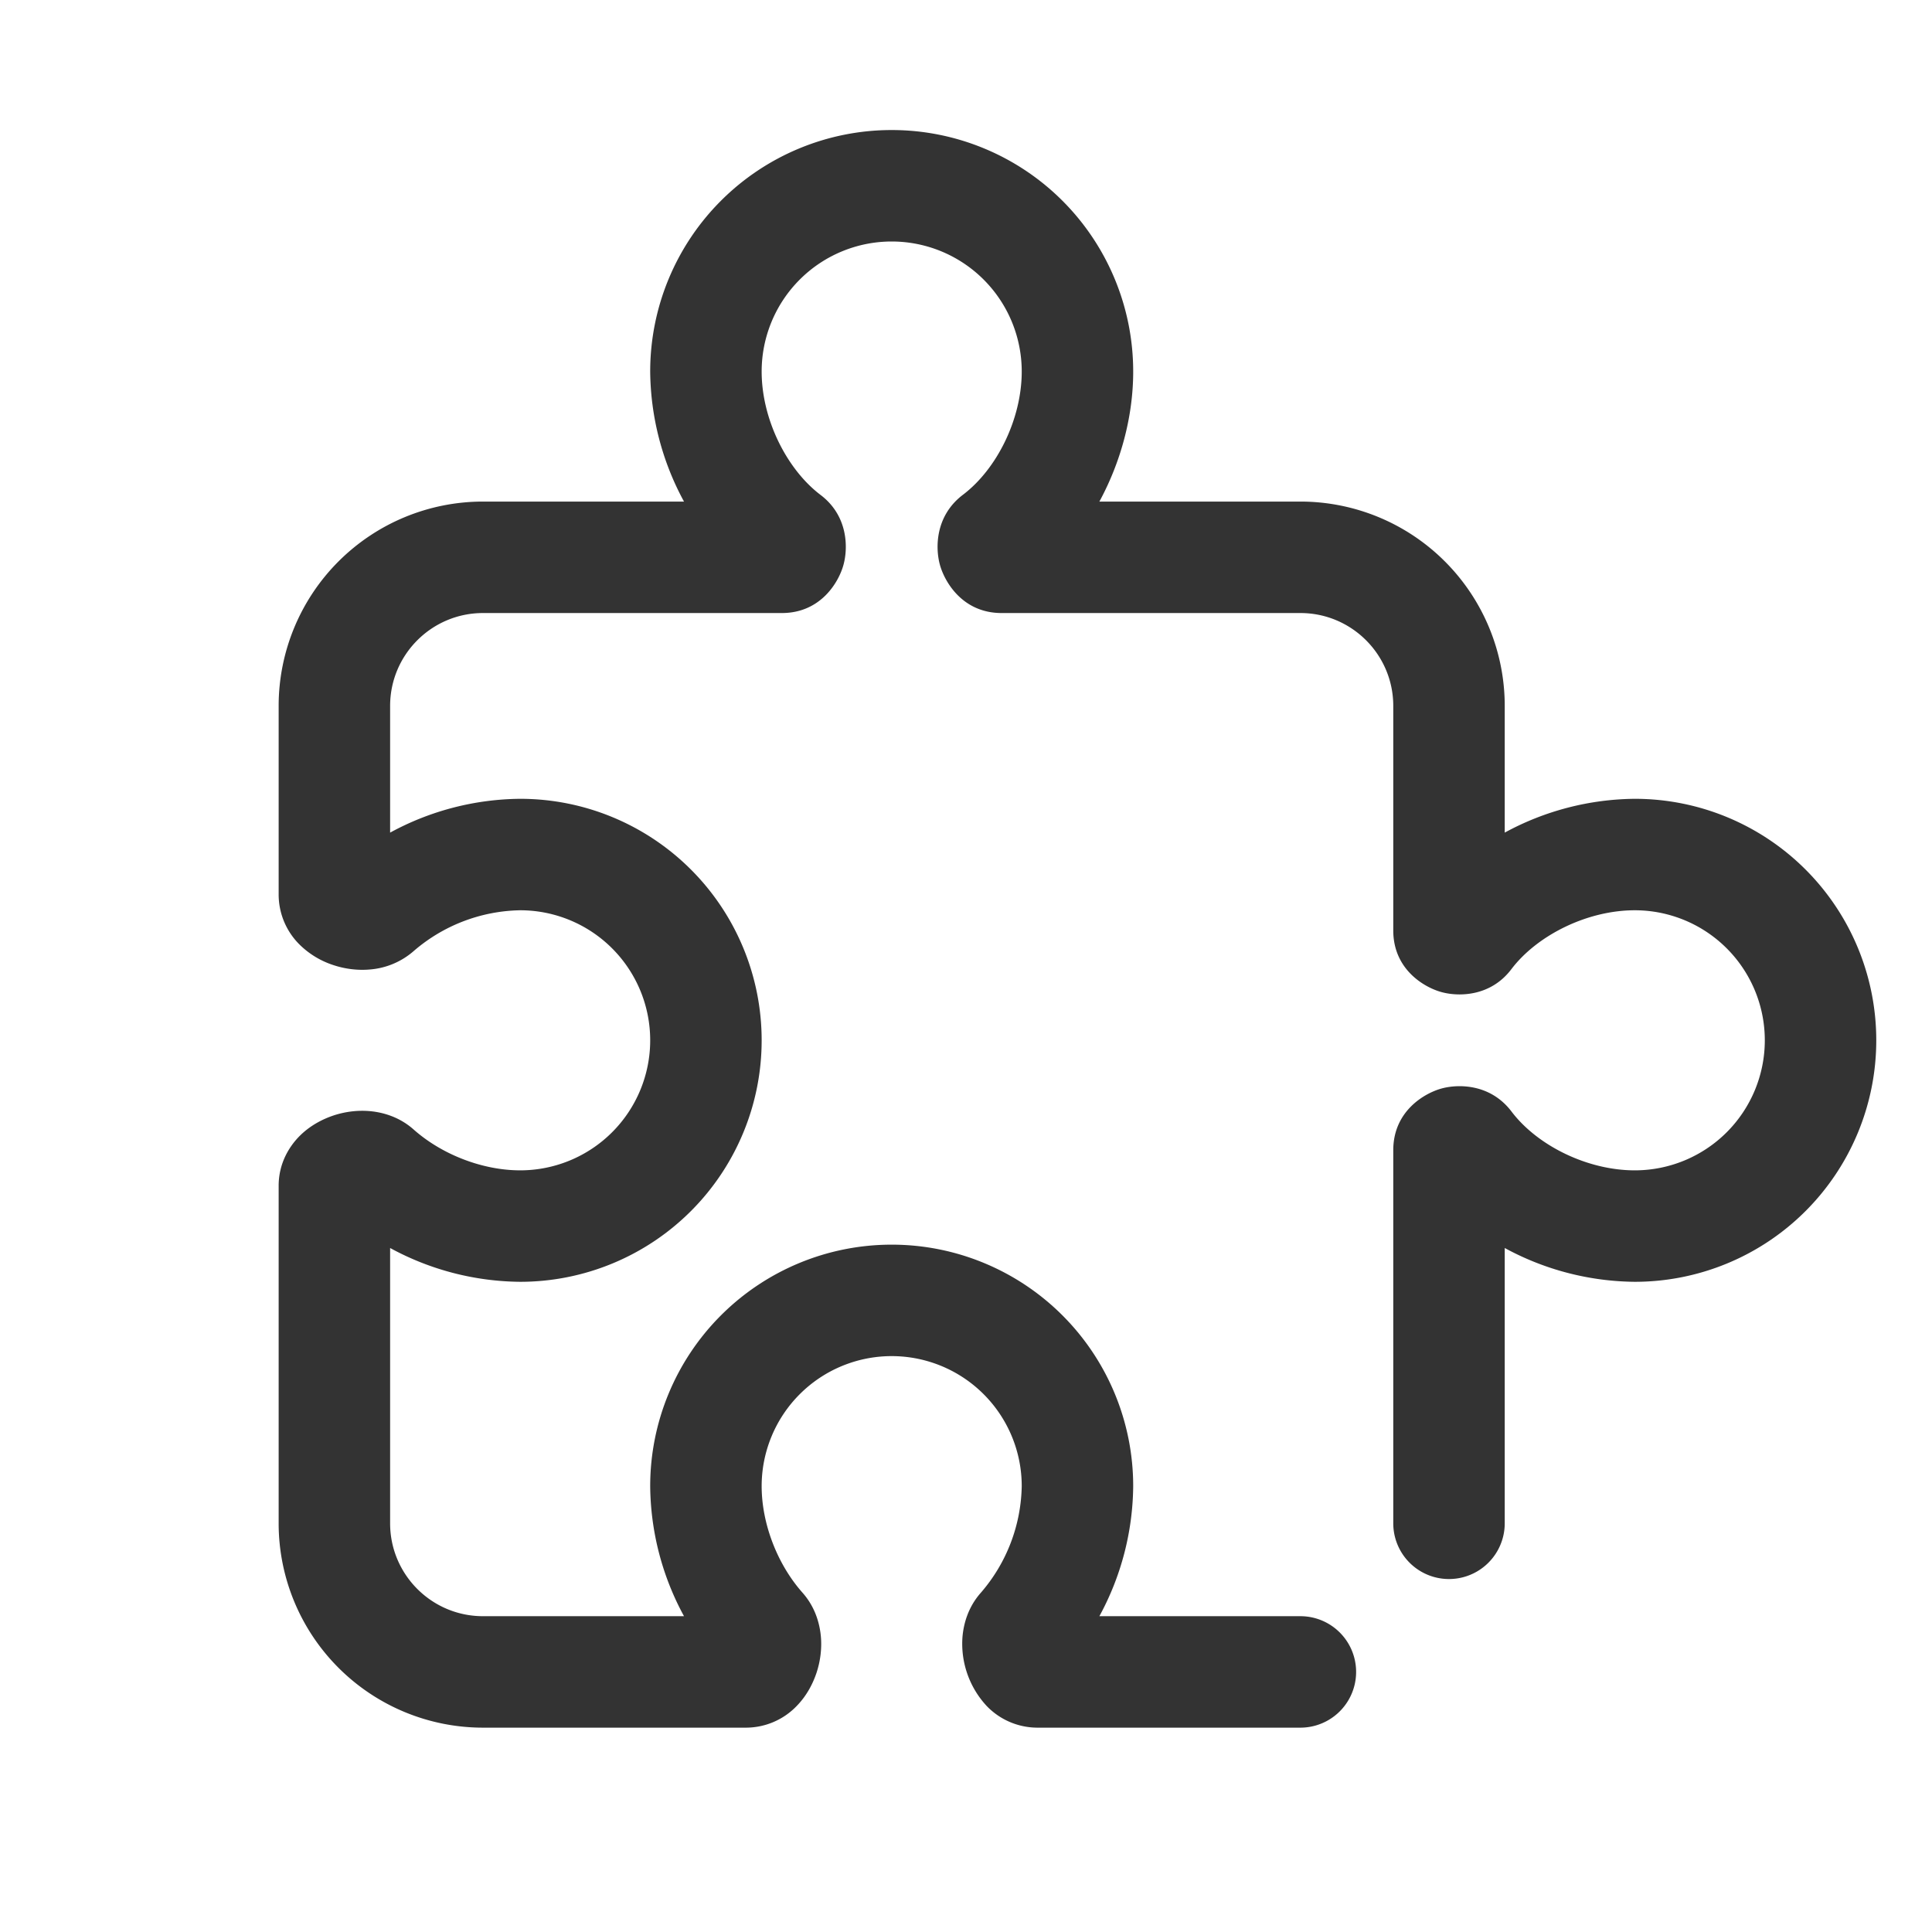 <svg width="26" height="26" fill="none" xmlns="http://www.w3.org/2000/svg"><path fill-rule="evenodd" clip-rule="evenodd" d="M12 3.25A1.75 1.75 0 0 0 10.25 5c0 .637.333 1.311.792 1.66.371.28.372.709.31.938-.06.226-.3.652-.83.652H6.5c-.69 0-1.25.56-1.25 1.25v1.705A3.72 3.72 0 0 1 7 10.75a3.25 3.25 0 0 1 0 6.5 3.72 3.72 0 0 1-1.75-.455V20.5c0 .69.56 1.25 1.25 1.25h2.705A3.72 3.72 0 0 1 8.75 20a3.25 3.25 0 0 1 6.5 0 3.72 3.72 0 0 1-.455 1.75H17.5a.75.75 0 0 1 0 1.5h-3.543a.948.948 0 0 1-.678-.291 1.23 1.23 0 0 1-.326-.935c.015-.168.073-.394.247-.59A2.25 2.25 0 0 0 13.75 20a1.75 1.75 0 1 0-3.5 0c0 .506.212 1.053.55 1.434.174.196.232.422.247.59.015.172-.01.34-.058.486-.048.144-.13.308-.268.449a.948.948 0 0 1-.678.291H6.5a2.75 2.75 0 0 1-2.75-2.75v-4.543c0-.306.147-.537.291-.678.14-.137.305-.22.449-.268.146-.048.314-.073.486-.058.168.015.394.073.59.247.381.338.928.55 1.434.55a1.75 1.75 0 0 0 0-3.5 2.25 2.25 0 0 0-1.434.55 1.017 1.017 0 0 1-.59.247c-.172.015-.34-.01-.486-.058a1.155 1.155 0 0 1-.449-.268.948.948 0 0 1-.291-.678V9.5A2.75 2.75 0 0 1 6.5 6.75h2.705A3.726 3.726 0 0 1 8.75 5a3.25 3.25 0 0 1 6.5 0c0 .598-.163 1.211-.455 1.75H17.5a2.75 2.75 0 0 1 2.75 2.75v1.705A3.726 3.726 0 0 1 22 10.75a3.25 3.25 0 0 1 0 6.5 3.726 3.726 0 0 1-1.75-.455V20.5a.75.75 0 0 1-1.5 0v-5.021c0-.53.426-.77.652-.831.23-.062.657-.061.939.31.348.46 1.022.792 1.659.792a1.75 1.75 0 1 0 0-3.5c-.637 0-1.311.333-1.66.792-.28.371-.709.372-.938.31-.226-.06-.652-.3-.652-.83V9.5c0-.69-.56-1.25-1.25-1.25h-4.021c-.53 0-.77-.426-.831-.652-.062-.23-.061-.657.31-.939.46-.348.792-1.022.792-1.659A1.75 1.75 0 0 0 12 3.25z" fill="#333"/></svg>